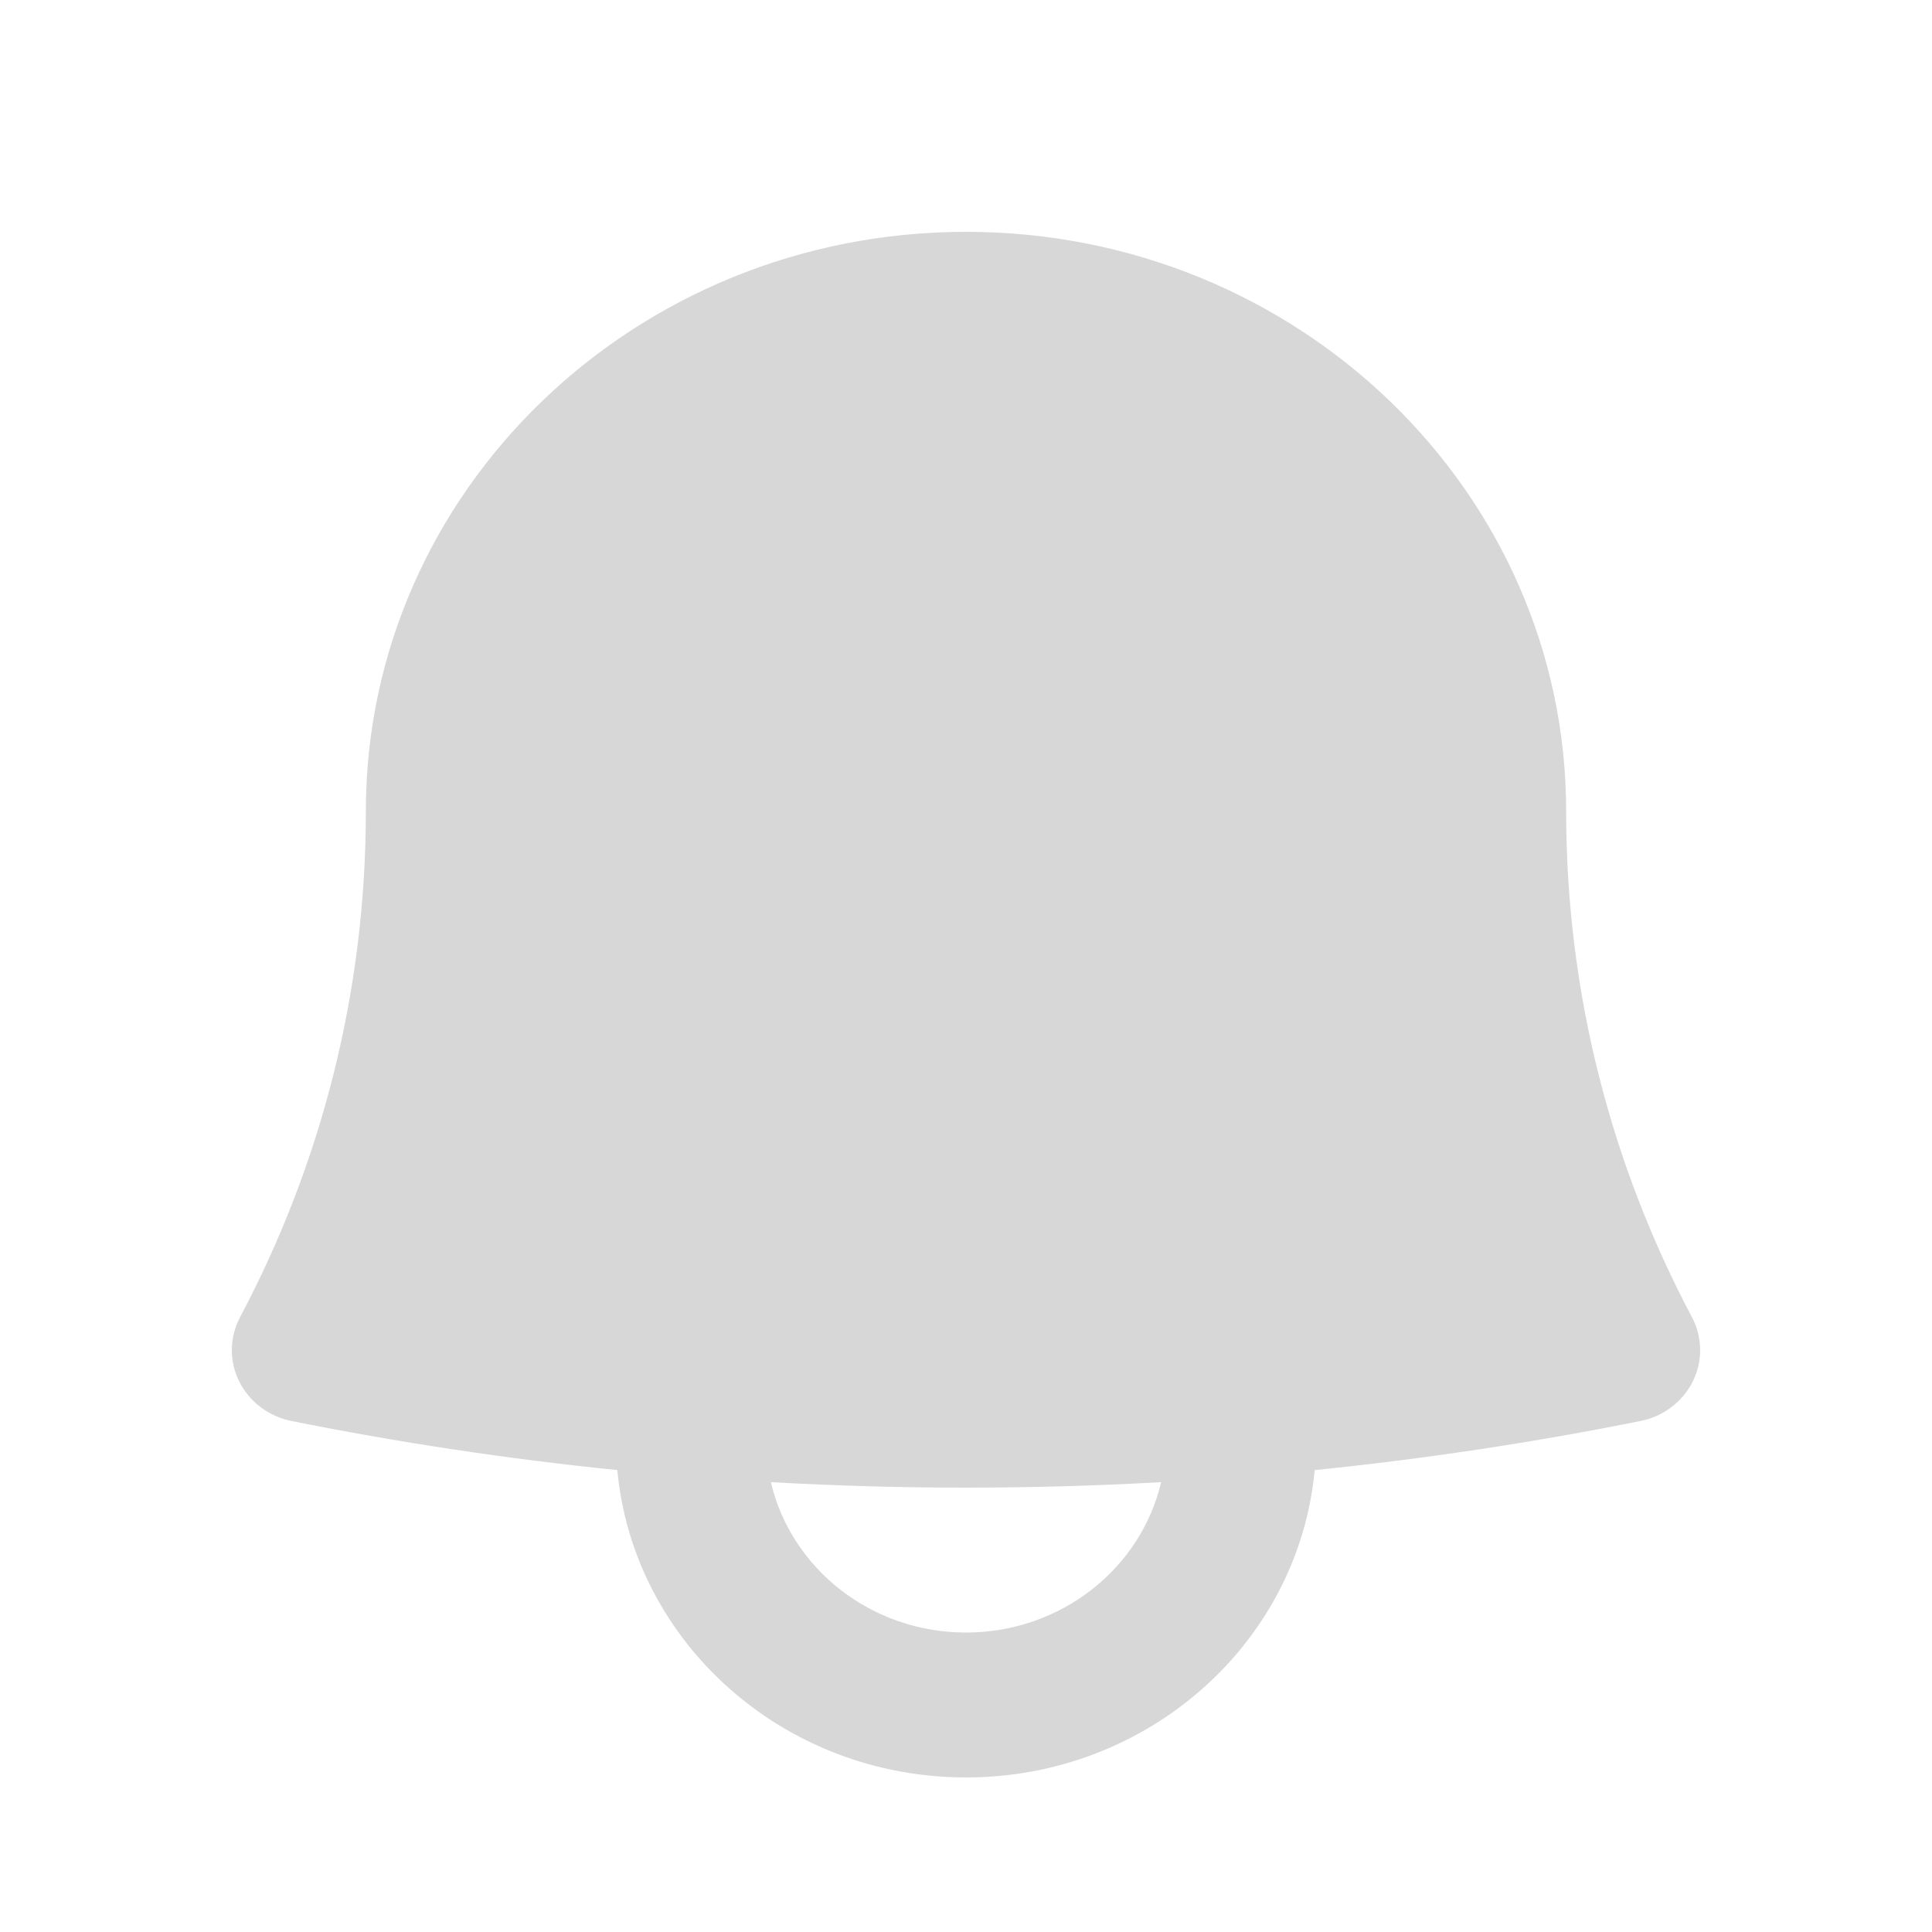 <svg width="25" height="25" viewBox="0 0 25 25" fill="none" xmlns="http://www.w3.org/2000/svg">
<path fill-rule="evenodd" clip-rule="evenodd" d="M12.5 3C8.211 3 4.734 6.358 4.734 10.5C4.734 12.858 4.147 15.081 3.107 17.043C2.969 17.303 2.964 17.611 3.095 17.875C3.226 18.139 3.477 18.329 3.773 18.388C5.155 18.665 6.561 18.878 7.988 19.023C8.196 21.253 10.137 23 12.5 23C14.863 23 16.804 21.253 17.012 19.023C18.439 18.878 19.845 18.665 21.227 18.388C21.523 18.329 21.774 18.139 21.905 17.875C22.036 17.611 22.031 17.303 21.893 17.043C20.853 15.081 20.266 12.858 20.266 10.5C20.266 6.358 16.789 3 12.5 3ZM9.975 19.179C10.811 19.226 11.652 19.25 12.5 19.25C13.348 19.25 14.189 19.226 15.025 19.179C14.764 20.293 13.732 21.125 12.5 21.125C11.268 21.125 10.236 20.293 9.975 19.179Z" fill="#D7D7D7"/>
</svg>
